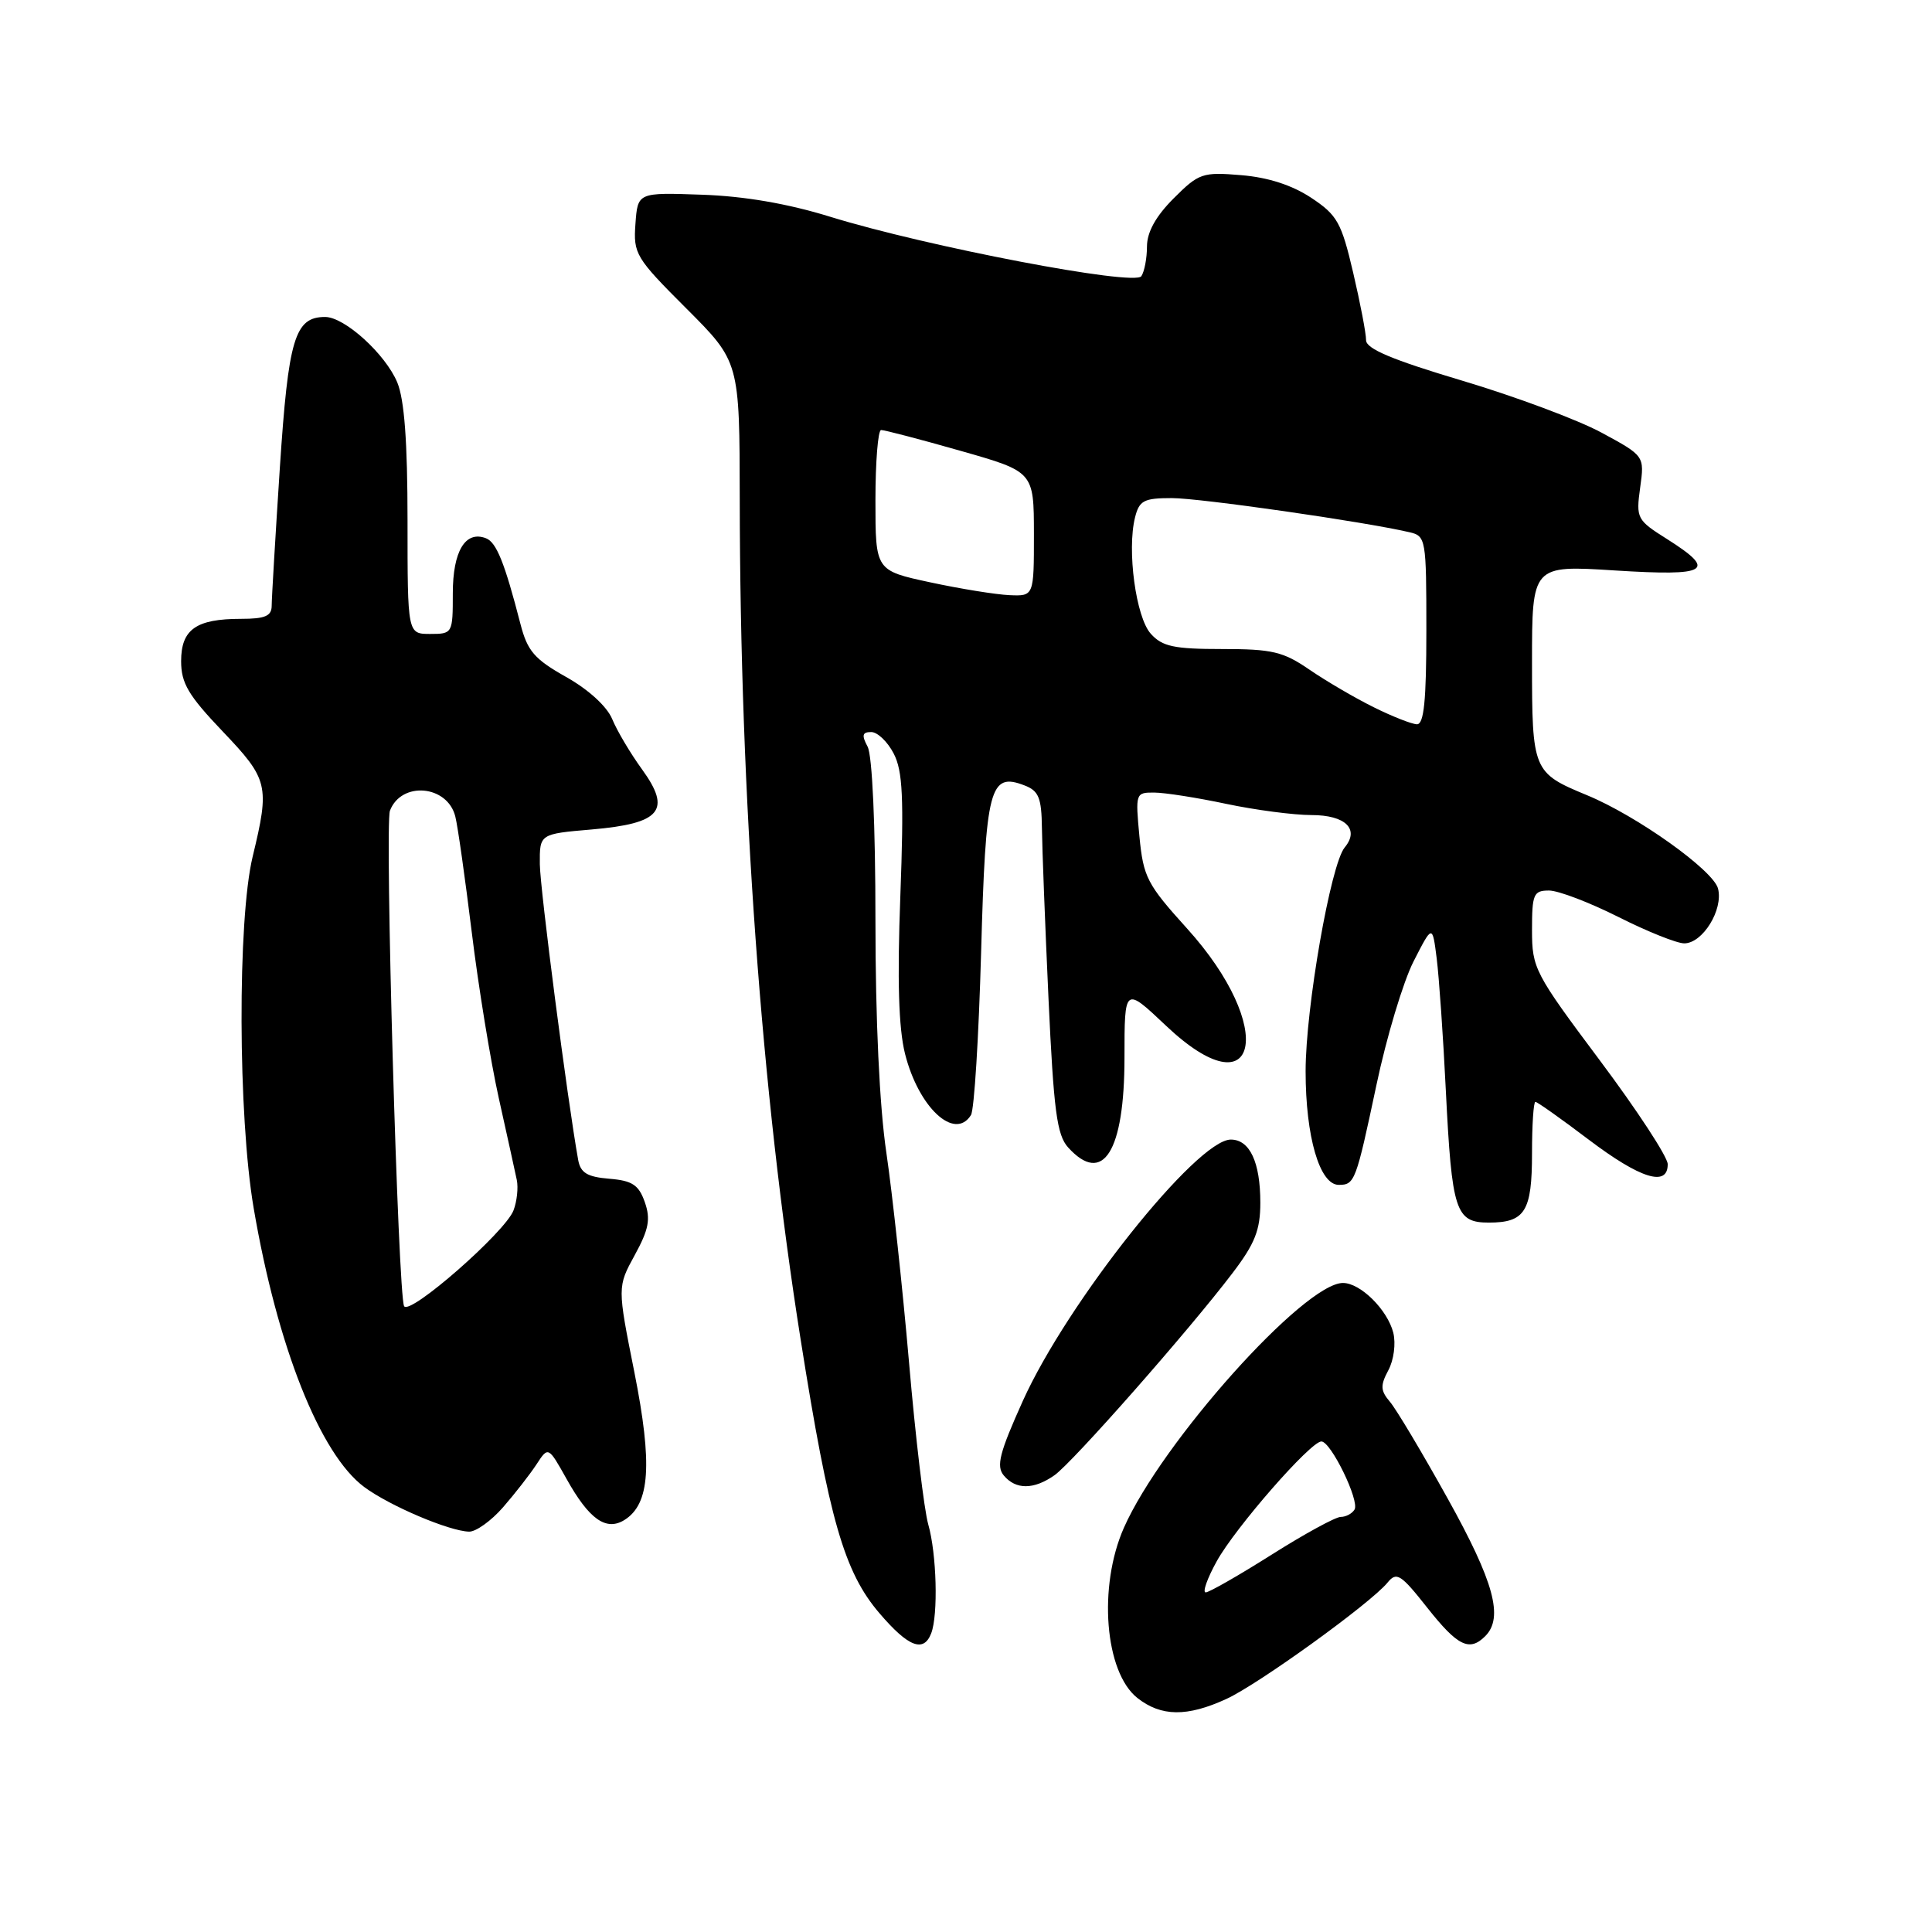 <?xml version="1.0" encoding="UTF-8" standalone="no"?>
<!DOCTYPE svg PUBLIC "-//W3C//DTD SVG 1.1//EN" "http://www.w3.org/Graphics/SVG/1.1/DTD/svg11.dtd" >
<svg xmlns="http://www.w3.org/2000/svg" xmlns:xlink="http://www.w3.org/1999/xlink" version="1.1" viewBox="0 0 256 256">
 <g >
 <path fill="currentColor"
d=" M 162.50 225.12 C 166.76 223.17 181.60 212.45 183.85 209.71 C 185.05 208.23 185.60 208.57 189.12 213.03 C 193.15 218.13 194.71 218.89 196.80 216.80 C 199.26 214.34 197.97 209.61 191.84 198.59 C 188.45 192.49 185.00 186.71 184.17 185.74 C 182.92 184.27 182.88 183.59 183.96 181.57 C 184.69 180.22 184.97 178.03 184.62 176.60 C 183.85 173.55 180.27 170.00 177.95 170.00 C 172.82 170.00 153.94 191.09 148.92 202.44 C 145.48 210.23 146.38 221.58 150.72 225.00 C 153.87 227.47 157.30 227.51 162.50 225.12 Z  M 123.39 216.42 C 124.33 213.97 124.11 205.87 123.00 202.00 C 122.45 200.08 121.30 190.41 120.45 180.51 C 119.59 170.60 118.24 158.12 117.45 152.76 C 116.54 146.64 116.00 135.17 116.00 121.94 C 116.00 109.33 115.58 100.09 114.96 98.93 C 114.15 97.42 114.26 97.00 115.44 97.00 C 116.27 97.00 117.61 98.28 118.42 99.85 C 119.62 102.16 119.78 105.70 119.30 118.72 C 118.88 129.86 119.07 136.24 119.92 139.63 C 121.71 146.75 126.50 151.21 128.66 147.75 C 129.09 147.06 129.69 137.39 130.00 126.25 C 130.61 104.31 131.14 102.29 135.75 104.07 C 137.64 104.79 138.01 105.71 138.06 109.72 C 138.09 112.35 138.48 122.50 138.93 132.29 C 139.62 147.17 140.04 150.39 141.53 152.04 C 146.15 157.14 149.00 152.60 149.00 140.13 C 149.00 130.71 149.00 130.71 154.51 135.92 C 166.80 147.54 169.23 136.22 157.28 123.02 C 151.99 117.17 151.50 116.23 150.98 110.84 C 150.44 105.10 150.47 105.00 152.96 105.02 C 154.36 105.03 158.65 105.70 162.50 106.52 C 166.35 107.33 171.43 108.00 173.78 108.00 C 178.28 108.00 180.19 109.86 178.18 112.29 C 176.32 114.52 173.00 133.56 173.00 141.94 C 173.00 150.63 174.86 157.00 177.39 157.00 C 179.51 157.00 179.67 156.57 182.38 143.79 C 183.71 137.47 185.93 130.09 187.30 127.40 C 189.80 122.50 189.80 122.50 190.37 127.00 C 190.68 129.47 191.23 137.34 191.58 144.49 C 192.38 160.52 192.86 162.00 197.28 162.00 C 202.08 162.00 203.00 160.52 203.00 152.80 C 203.00 149.06 203.20 146.00 203.45 146.00 C 203.69 146.00 206.87 148.25 210.50 151.00 C 217.36 156.19 221.01 157.33 220.98 154.25 C 220.97 153.29 216.92 147.10 211.98 140.50 C 203.34 128.95 203.00 128.30 203.00 123.25 C 203.00 118.47 203.20 118.00 205.25 118.00 C 206.49 118.00 210.62 119.58 214.44 121.50 C 218.26 123.43 222.19 125.00 223.17 125.00 C 225.61 125.00 228.36 120.55 227.65 117.75 C 227.05 115.33 216.89 108.09 210.29 105.37 C 203.11 102.40 203.00 102.14 203.00 87.79 C 203.00 74.89 203.00 74.89 214.00 75.59 C 226.40 76.37 227.58 75.66 220.88 71.42 C 216.89 68.91 216.77 68.68 217.33 64.61 C 217.91 60.41 217.91 60.41 212.20 57.32 C 209.07 55.63 200.76 52.53 193.75 50.44 C 184.43 47.66 181.00 46.21 181.01 45.07 C 181.02 44.21 180.25 40.18 179.30 36.12 C 177.74 29.46 177.20 28.50 173.73 26.20 C 171.20 24.53 168.02 23.50 164.46 23.21 C 159.34 22.78 158.85 22.95 155.52 26.28 C 153.16 28.64 151.99 30.74 151.98 32.65 C 151.98 34.22 151.64 36.00 151.23 36.60 C 150.34 37.94 122.86 32.69 110.00 28.72 C 104.38 26.98 98.62 25.99 93.00 25.80 C 84.50 25.50 84.50 25.50 84.20 29.66 C 83.91 33.63 84.22 34.16 90.95 40.88 C 98.00 47.93 98.00 47.93 98.02 66.22 C 98.07 105.86 100.87 144.53 106.09 177.50 C 109.87 201.39 111.86 208.31 116.54 213.77 C 120.36 218.24 122.39 219.02 123.39 216.42 Z  M 66.65 199.73 C 68.22 197.93 70.21 195.37 71.08 194.05 C 72.65 191.64 72.65 191.64 75.08 195.98 C 78.06 201.32 80.32 202.92 82.75 201.40 C 86.13 199.29 86.48 194.01 84.06 181.84 C 81.80 170.52 81.80 170.52 84.11 166.30 C 85.97 162.90 86.23 161.54 85.44 159.29 C 84.64 157.01 83.79 156.44 80.74 156.19 C 77.81 155.95 76.92 155.41 76.61 153.69 C 75.18 145.71 71.56 117.79 71.53 114.50 C 71.50 110.50 71.50 110.50 78.40 109.91 C 87.57 109.12 89.02 107.39 85.07 101.94 C 83.53 99.82 81.75 96.82 81.12 95.28 C 80.42 93.60 77.98 91.37 75.01 89.70 C 70.82 87.34 69.89 86.27 68.97 82.71 C 66.87 74.56 65.78 71.85 64.39 71.32 C 61.66 70.27 60.00 73.03 60.00 78.62 C 60.00 83.93 59.96 84.00 57.00 84.00 C 54.00 84.00 54.00 84.00 54.00 68.97 C 54.00 58.53 53.58 52.94 52.64 50.67 C 51.06 46.90 45.66 42.00 43.08 42.00 C 39.06 42.00 38.21 44.84 37.08 62.00 C 36.49 71.08 36.00 79.29 36.00 80.25 C 36.00 81.63 35.14 82.00 31.93 82.00 C 25.98 82.00 24.00 83.40 24.00 87.61 C 24.00 90.53 24.96 92.15 29.50 96.91 C 35.56 103.27 35.76 104.07 33.48 113.50 C 31.46 121.87 31.53 147.89 33.61 160.07 C 36.74 178.41 42.41 192.71 48.28 197.05 C 51.63 199.53 59.50 202.88 62.15 202.95 C 63.05 202.98 65.08 201.53 66.65 199.73 Z  M 139.72 195.48 C 142.12 193.80 157.57 176.26 163.33 168.67 C 166.29 164.78 167.00 162.98 167.00 159.36 C 167.00 153.99 165.60 151.00 163.09 151.00 C 158.58 151.00 141.42 172.56 135.53 185.63 C 132.44 192.49 131.98 194.27 133.00 195.50 C 134.59 197.41 136.97 197.41 139.72 195.48 Z  M 161.22 206.88 C 163.68 202.42 173.66 191.00 175.09 191.00 C 176.35 191.00 180.19 198.89 179.48 200.03 C 179.15 200.57 178.33 201.00 177.65 201.00 C 176.97 201.00 172.85 203.25 168.50 206.00 C 164.15 208.75 160.21 211.00 159.76 211.00 C 159.31 211.00 159.97 209.14 161.22 206.88 Z  M 182.00 93.70 C 179.53 92.48 175.71 90.24 173.52 88.74 C 170.03 86.34 168.58 86.00 161.92 86.00 C 155.56 86.00 154.01 85.67 152.49 83.98 C 150.51 81.80 149.31 72.89 150.40 68.55 C 150.96 66.32 151.57 66.00 155.27 66.00 C 159.00 66.00 180.69 69.11 186.75 70.52 C 188.94 71.02 189.00 71.40 189.00 83.52 C 189.00 92.85 188.68 95.99 187.75 95.97 C 187.06 95.95 184.47 94.93 182.00 93.70 Z  M 123.25 77.16 C 116.00 75.60 116.00 75.60 116.00 66.30 C 116.00 61.19 116.34 56.99 116.75 56.98 C 117.16 56.97 121.89 58.20 127.25 59.73 C 136.99 62.50 136.99 62.50 137.00 70.75 C 137.00 79.00 137.00 79.00 133.75 78.86 C 131.96 78.78 127.24 78.02 123.25 77.16 Z  M 53.55 173.08 C 52.75 171.78 50.96 109.27 51.67 107.42 C 53.18 103.48 59.29 104.02 60.33 108.19 C 60.66 109.48 61.63 116.38 62.51 123.52 C 63.38 130.66 64.99 140.55 66.09 145.50 C 67.19 150.45 68.27 155.34 68.48 156.36 C 68.69 157.38 68.50 159.19 68.04 160.39 C 66.95 163.25 54.32 174.32 53.55 173.08 Z "/>
</g>
</svg>